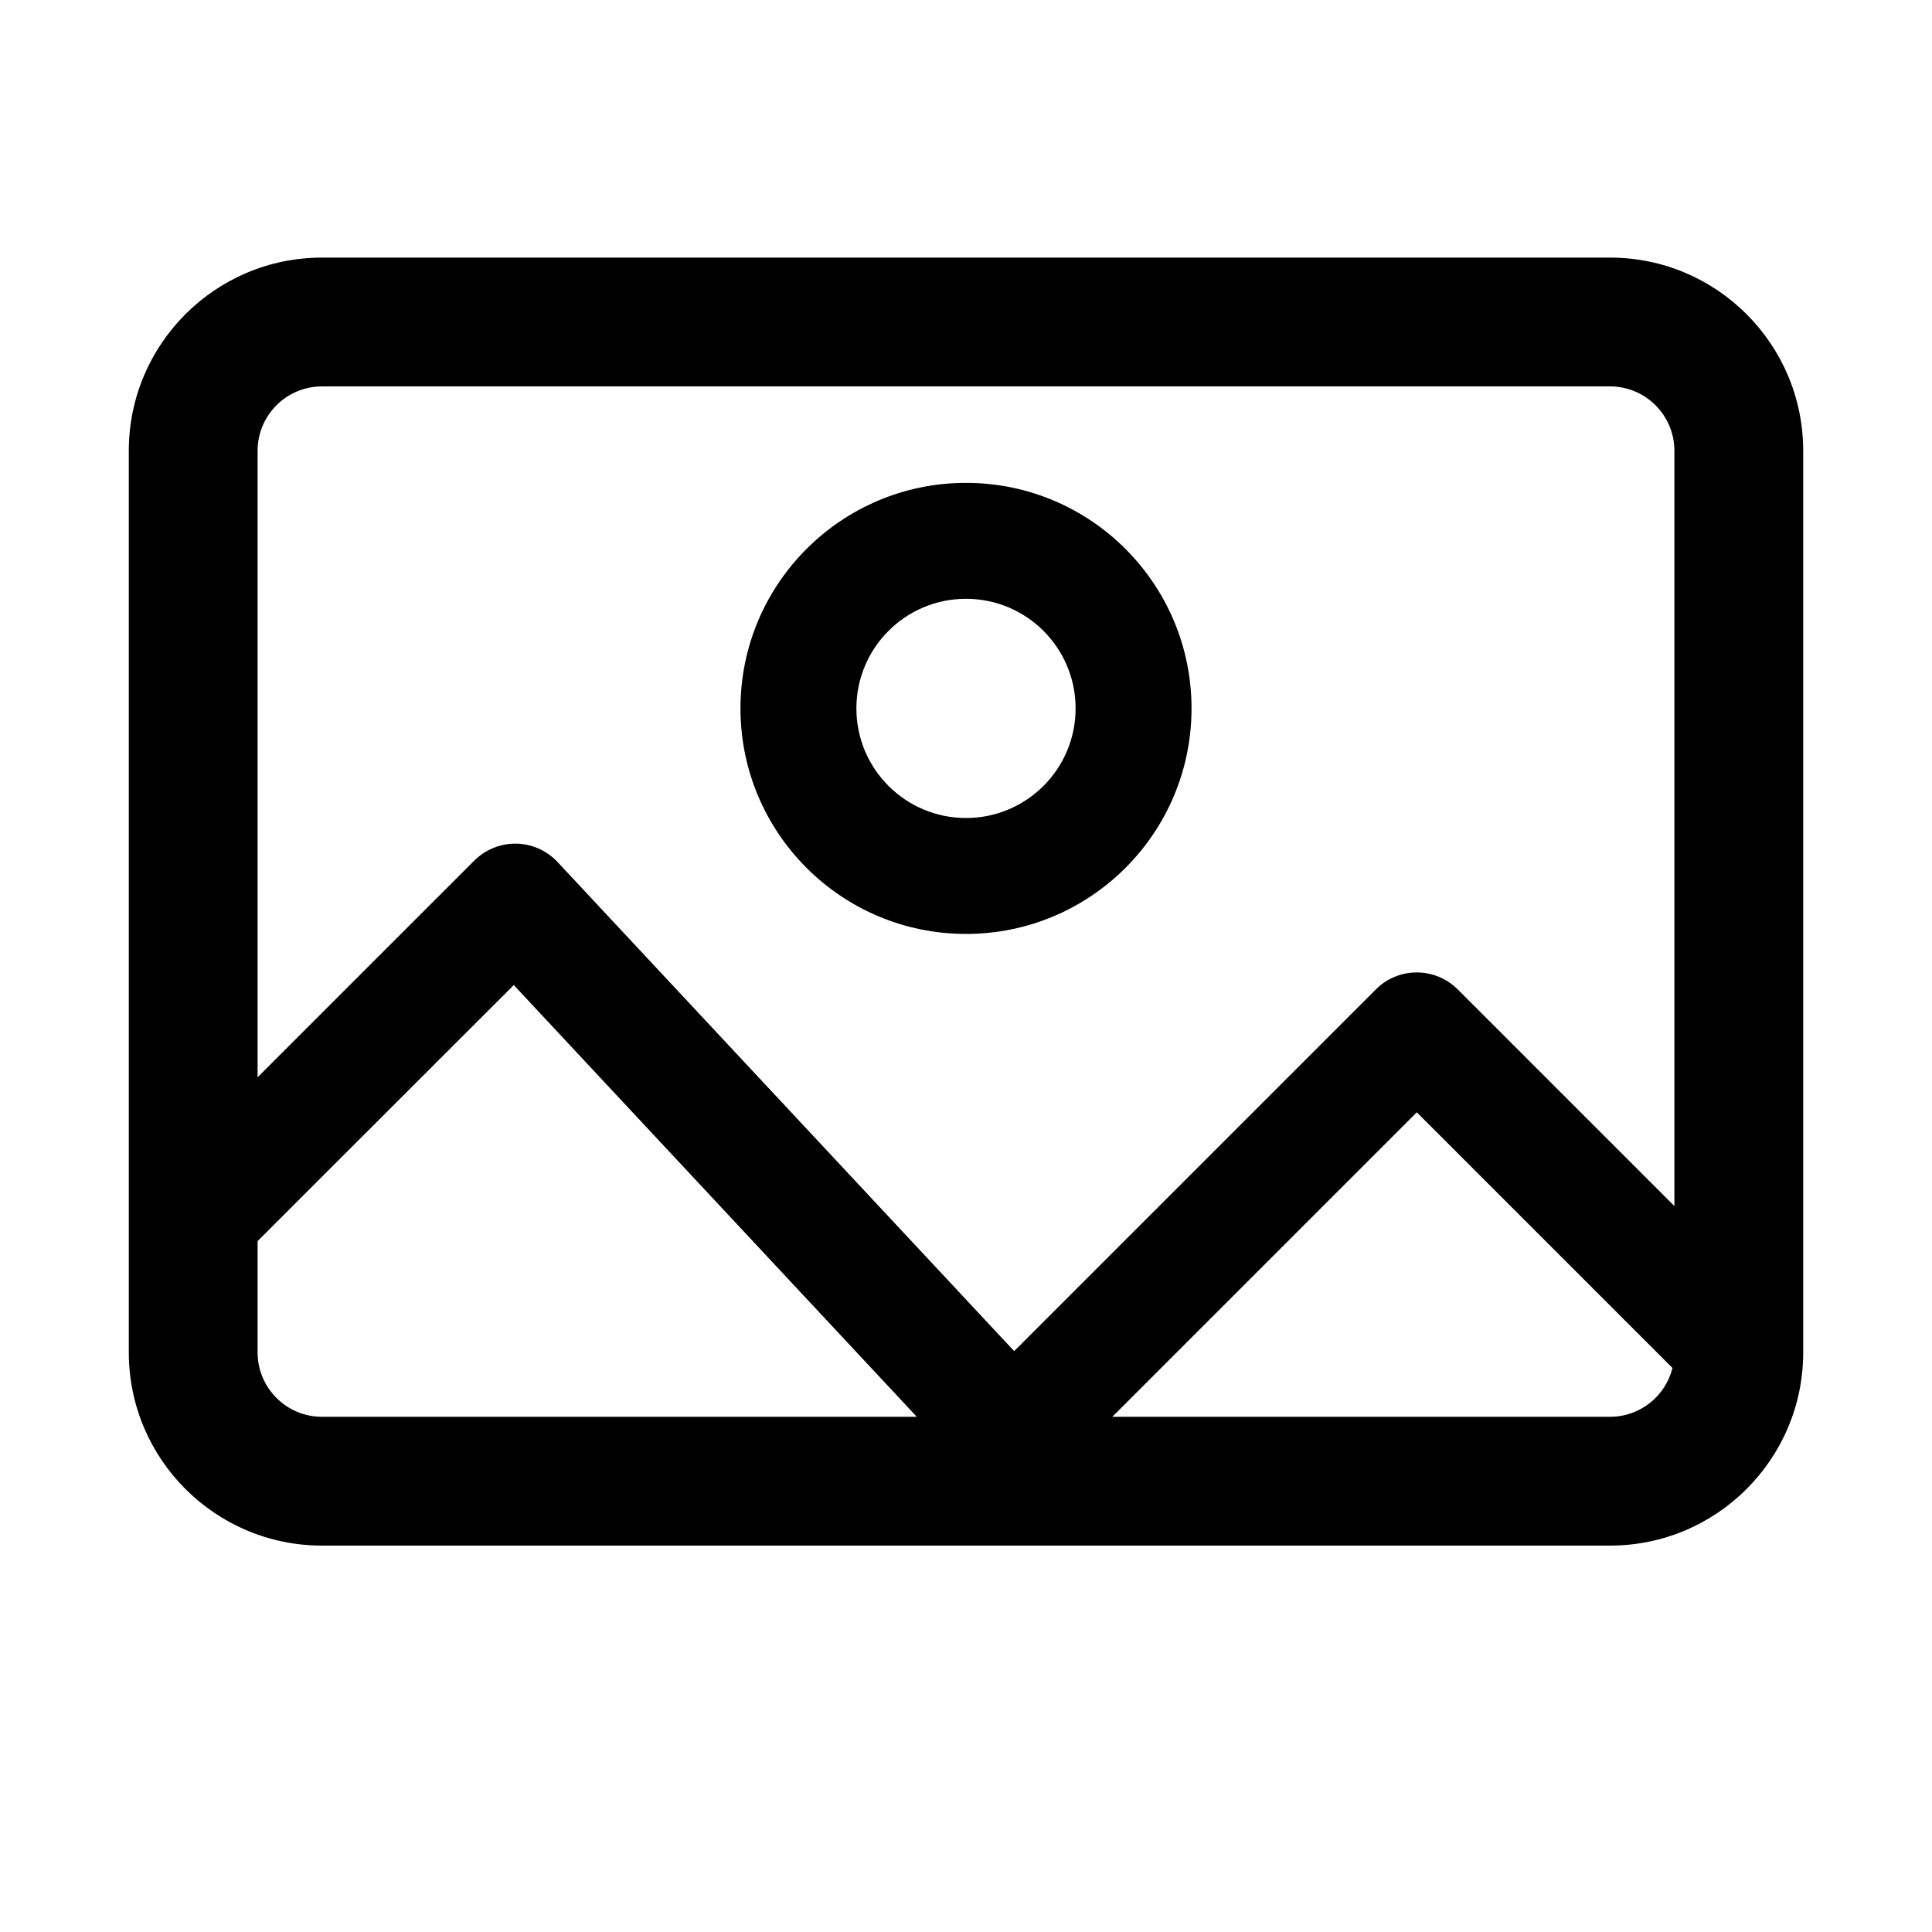<svg width="15" height="15" viewBox="0 0 15 15" fill="none" xmlns="http://www.w3.org/2000/svg">
<path fill-rule="evenodd" clip-rule="evenodd" d="M7.5 3.749C6.533 3.749 5.749 4.533 5.749 5.5C5.749 6.467 6.533 7.251 7.5 7.251C8.467 7.251 9.251 6.467 9.251 5.5C9.251 4.533 8.467 3.749 7.5 3.749ZM6.649 5.5C6.649 5.03 7.03 4.649 7.5 4.649C7.97 4.649 8.351 5.03 8.351 5.5C8.351 5.97 7.97 6.351 7.5 6.351C7.03 6.351 6.649 5.97 6.649 5.5Z" fill="black"/>
<path fill-rule="evenodd" clip-rule="evenodd" d="M2.5 2H12.5C13.328 2 14 2.672 14 3.5V10.5C14 11.328 13.328 12 12.5 12H2.5C1.672 12 1 11.328 1 10.5V3.5C1 2.672 1.672 2 2.5 2ZM2.5 3C2.224 3 2 3.224 2 3.5V8.364L3.682 6.682C3.768 6.596 3.886 6.548 4.008 6.55C4.13 6.552 4.246 6.604 4.329 6.693L7.874 10.49L10.682 7.682C10.857 7.506 11.142 7.506 11.318 7.682L13 9.364V3.5C13 3.224 12.776 3 12.5 3H2.5ZM2 10.5V9.636L3.989 7.648L7.118 11H2.5C2.224 11 2 10.776 2 10.5ZM12.5 11H8.636L11 8.636L12.985 10.621C12.931 10.839 12.734 11 12.5 11Z" fill="black"/>
</svg>

